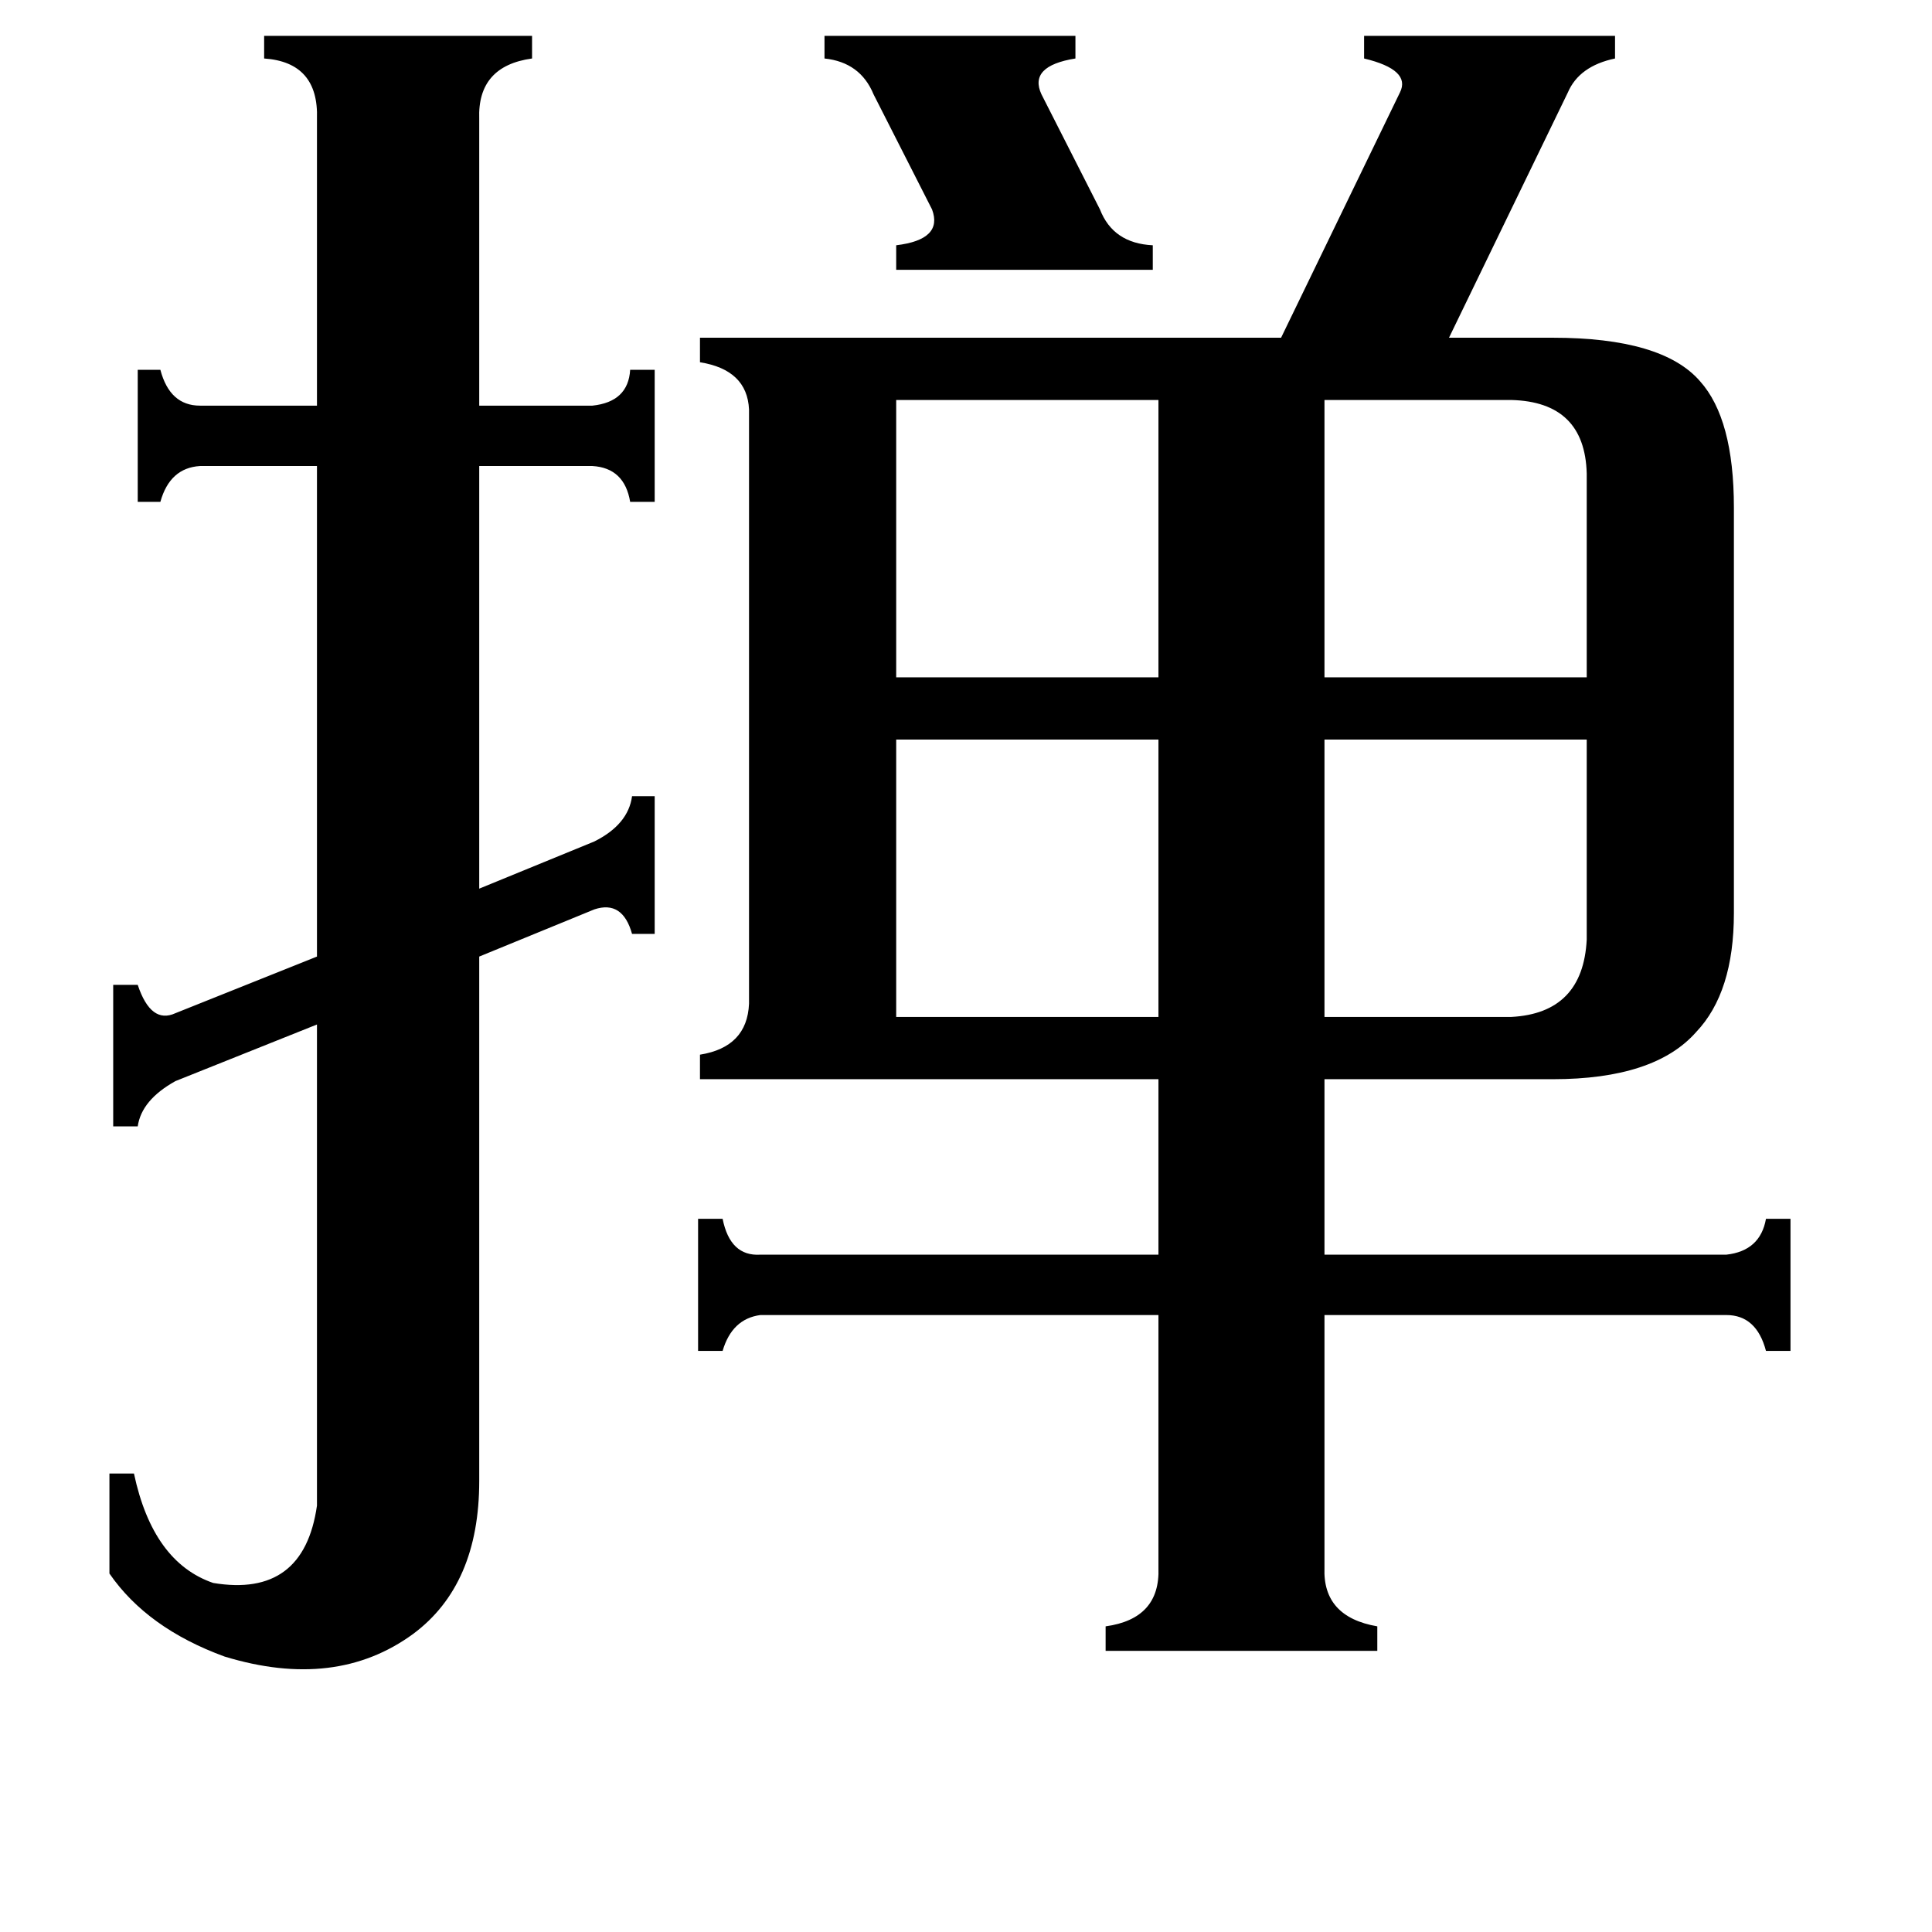 <svg xmlns="http://www.w3.org/2000/svg" viewBox="0 -800 1024 1024">
	<path fill="#000000" d="M437 -781H570V-769Q545 -765 552 -750L583 -689Q590 -671 611 -670V-657H475V-670Q500 -673 494 -689L463 -750Q456 -767 437 -769ZM801 -261Q839 -263 841 -302V-408H702V-261ZM801 -588H702V-441H841V-549Q840 -587 801 -588ZM475 -408V-261H614V-408ZM475 -588V-441H614V-588ZM60 -278H73Q80 -257 93 -263L168 -293V-553H106Q90 -552 85 -534H73V-604H85Q90 -585 106 -585H168V-737Q169 -767 140 -769V-781H282V-769Q253 -765 254 -737V-585H314Q333 -587 334 -604H347V-534H334Q331 -552 314 -553H254V-329L315 -354Q333 -363 335 -378H347V-305H335Q330 -323 315 -318L254 -293V-15Q254 40 219 66Q178 96 119 78Q78 63 58 34V-19H71Q81 28 113 39Q161 47 168 -2V-257L93 -227Q75 -217 73 -203H60ZM702 31Q701 57 730 62V75H586V62Q615 58 614 31V-103H403Q388 -101 383 -84H370V-154H383Q387 -134 403 -135H614V-228H371V-241Q396 -245 397 -268V-583Q396 -604 371 -608V-621H679L742 -751Q748 -763 723 -769V-781H856V-769Q837 -765 831 -751L768 -621H823Q881 -621 901 -598Q919 -578 919 -531V-316Q919 -274 899 -253Q877 -228 823 -228H702V-135H915Q933 -137 936 -154H949V-84H936Q931 -103 915 -103H702Z"/>
</svg>